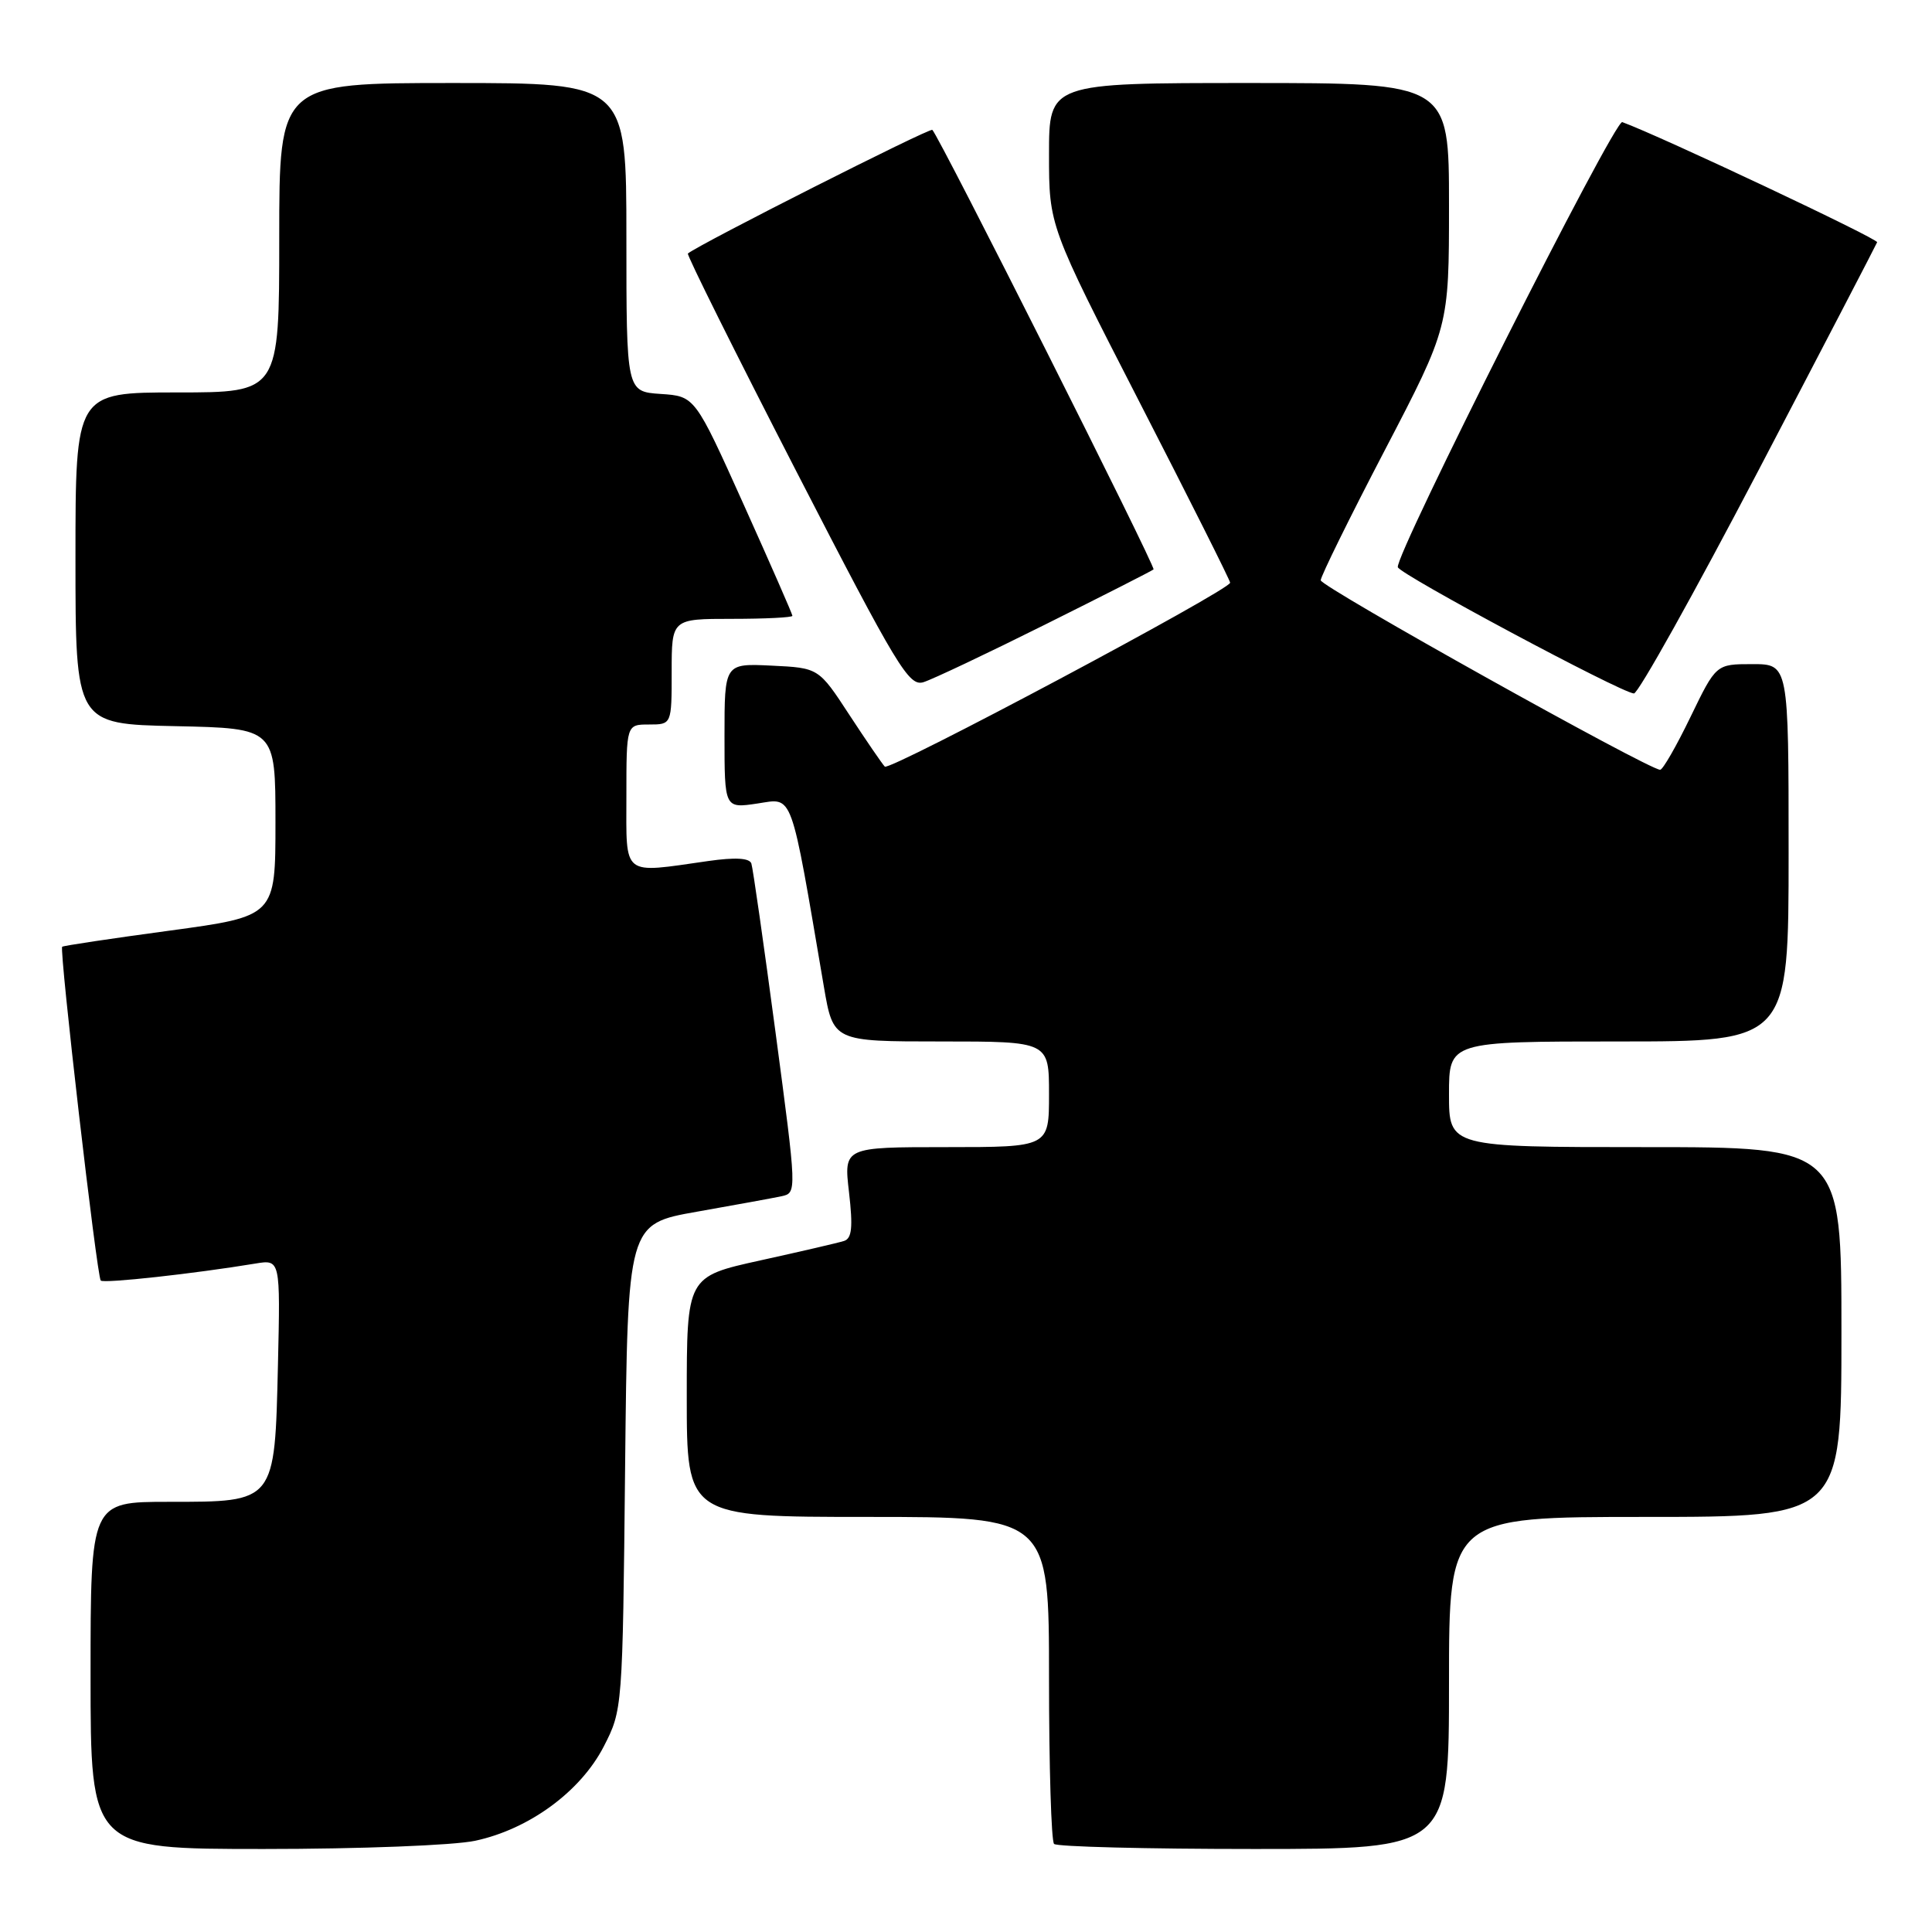 <?xml version="1.0" encoding="UTF-8" standalone="no"?>
<!DOCTYPE svg PUBLIC "-//W3C//DTD SVG 1.1//EN" "http://www.w3.org/Graphics/SVG/1.1/DTD/svg11.dtd" >
<svg xmlns="http://www.w3.org/2000/svg" xmlns:xlink="http://www.w3.org/1999/xlink" version="1.1" viewBox="0 0 256 256">
 <g >
 <path fill="currentColor"
d=" M 62.97 243.91 C 70.11 242.38 76.92 237.39 79.99 231.44 C 82.49 226.57 82.50 226.48 82.83 194.37 C 83.17 162.18 83.17 162.18 92.33 160.56 C 97.37 159.67 102.42 158.75 103.55 158.51 C 105.60 158.06 105.59 158.04 102.76 136.78 C 101.20 125.08 99.76 115.01 99.56 114.42 C 99.31 113.69 97.43 113.58 93.85 114.09 C 82.29 115.74 83.00 116.30 83.00 105.50 C 83.00 96.00 83.00 96.00 86.00 96.00 C 89.00 96.00 89.00 96.00 89.00 89.00 C 89.00 82.00 89.00 82.00 97.00 82.00 C 101.40 82.00 105.00 81.82 105.00 81.60 C 105.00 81.38 102.09 74.74 98.54 66.85 C 92.08 52.50 92.08 52.50 87.54 52.20 C 83.00 51.89 83.00 51.89 83.00 31.45 C 83.00 11.00 83.00 11.00 60.00 11.00 C 37.00 11.00 37.00 11.00 37.00 31.50 C 37.00 52.00 37.00 52.00 23.50 52.00 C 10.00 52.00 10.00 52.00 10.00 73.97 C 10.00 95.94 10.00 95.94 23.25 96.22 C 36.50 96.50 36.50 96.50 36.50 108.96 C 36.50 121.41 36.50 121.41 22.50 123.31 C 14.80 124.35 8.38 125.31 8.24 125.45 C 7.83 125.82 12.84 169.18 13.35 169.68 C 13.75 170.09 25.73 168.77 33.83 167.43 C 37.15 166.88 37.15 166.88 36.83 180.84 C 36.40 199.17 36.53 199.00 22.35 199.00 C 12.00 199.00 12.00 199.00 12.00 222.00 C 12.00 245.00 12.00 245.00 34.95 245.00 C 47.69 245.00 60.15 244.52 62.97 243.91 Z  M 192.00 223.00 C 192.00 201.00 192.00 201.00 218.00 201.00 C 244.00 201.00 244.00 201.00 244.00 176.50 C 244.00 152.00 244.00 152.00 218.00 152.00 C 192.00 152.00 192.00 152.00 192.00 145.00 C 192.00 138.00 192.00 138.00 214.50 138.00 C 237.00 138.00 237.00 138.00 237.00 113.00 C 237.00 88.00 237.00 88.00 232.19 88.00 C 227.39 88.00 227.39 88.00 224.00 95.00 C 222.14 98.85 220.33 102.00 219.98 102.00 C 218.46 102.00 175.00 77.74 175.00 76.89 C 175.00 76.38 178.82 68.61 183.50 59.64 C 192.00 43.33 192.00 43.33 192.00 27.17 C 192.00 11.00 192.00 11.00 165.50 11.00 C 139.00 11.00 139.00 11.00 139.00 20.46 C 139.00 29.92 139.00 29.92 151.00 53.30 C 157.60 66.15 163.00 76.91 163.00 77.21 C 163.00 78.18 117.88 102.21 117.24 101.58 C 116.90 101.23 114.79 98.15 112.55 94.73 C 108.48 88.50 108.48 88.50 102.24 88.20 C 96.00 87.90 96.00 87.90 96.00 97.51 C 96.00 107.12 96.00 107.12 100.36 106.47 C 105.16 105.75 104.68 104.41 109.17 130.75 C 110.41 138.00 110.41 138.00 124.70 138.00 C 139.00 138.00 139.00 138.00 139.00 145.00 C 139.00 152.00 139.00 152.00 125.40 152.00 C 111.80 152.00 111.80 152.00 112.50 157.99 C 113.03 162.61 112.88 164.09 111.85 164.43 C 111.11 164.67 106.11 165.83 100.75 167.01 C 91.00 169.16 91.00 169.16 91.00 185.08 C 91.00 201.00 91.00 201.00 115.00 201.00 C 139.00 201.00 139.00 201.00 139.00 222.33 C 139.00 234.07 139.30 243.97 139.67 244.33 C 140.03 244.70 151.96 245.00 166.17 245.00 C 192.00 245.00 192.00 245.00 192.00 223.00 Z  M 233.00 62.34 C 241.53 46.04 248.60 32.43 248.73 32.10 C 248.90 31.65 219.97 18.01 214.96 16.18 C 213.93 15.81 184.74 73.72 185.22 75.16 C 185.55 76.15 214.69 91.74 216.50 91.89 C 217.05 91.94 224.47 78.64 233.00 62.34 Z  M 138.50 82.75 C 146.20 78.91 152.66 75.63 152.85 75.45 C 153.18 75.15 124.50 18.16 123.54 17.21 C 123.23 16.89 92.76 32.30 91.15 33.59 C 90.96 33.74 97.43 46.73 105.52 62.46 C 118.92 88.49 120.44 91.00 122.37 90.39 C 123.54 90.03 130.80 86.59 138.50 82.75 Z "/>
</g>
</svg>